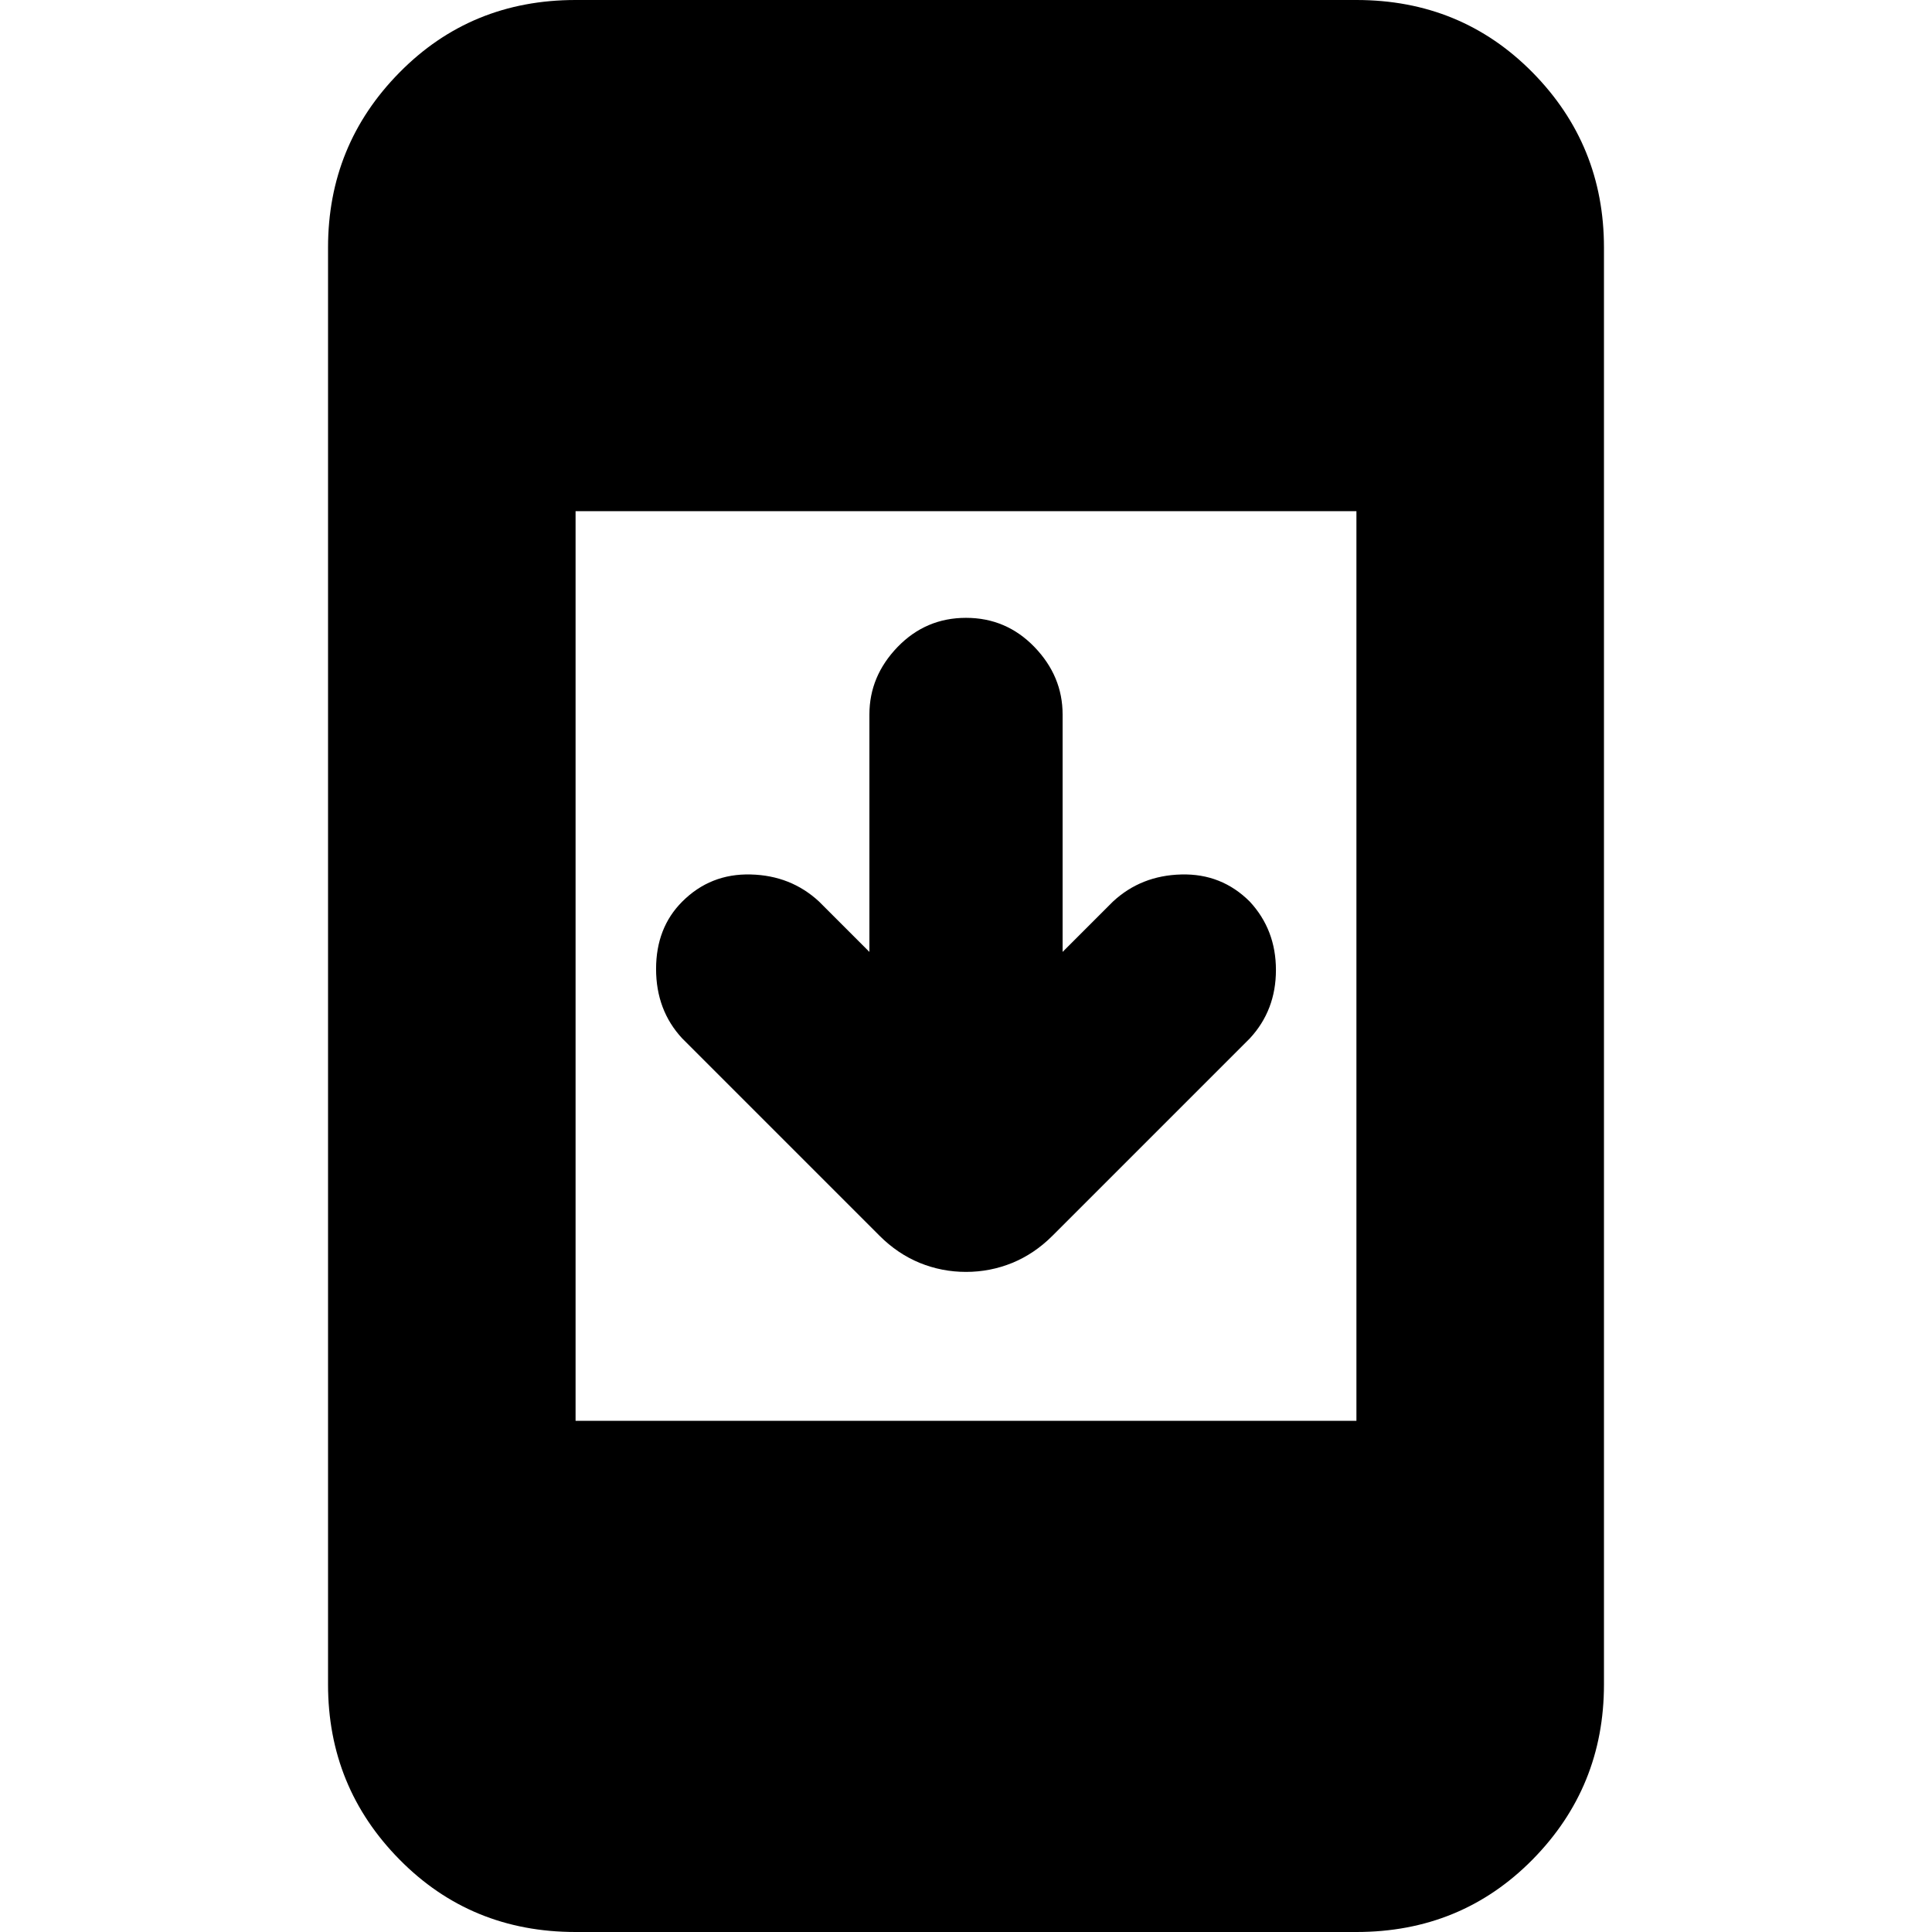 <svg xmlns="http://www.w3.org/2000/svg" height="24" width="24"><path d="M12 15.8q-.3 0-.575-.112-.275-.113-.5-.338l-2.45-2.45q-.325-.35-.325-.863 0-.512.325-.837.35-.35.85-.337.5.012.85.337l.625.625v-2.95q0-.475.35-.838.35-.362.85-.362t.85.362q.35.363.35.838v2.95l.625-.625q.35-.325.85-.337.5-.013.85.337.325.35.325.85t-.325.85l-2.45 2.45q-.225.225-.5.338-.275.112-.575.112ZM7.15 24q-1.3 0-2.187-.9-.888-.9-.888-2.175V3.075q0-1.275.888-2.175Q5.85 0 7.15 0h9.7q1.3 0 2.188.9.887.9.887 2.175v17.85q0 1.275-.887 2.175-.888.9-2.188.9Zm0-6.35h9.7V6.35h-9.7Z"/></svg>